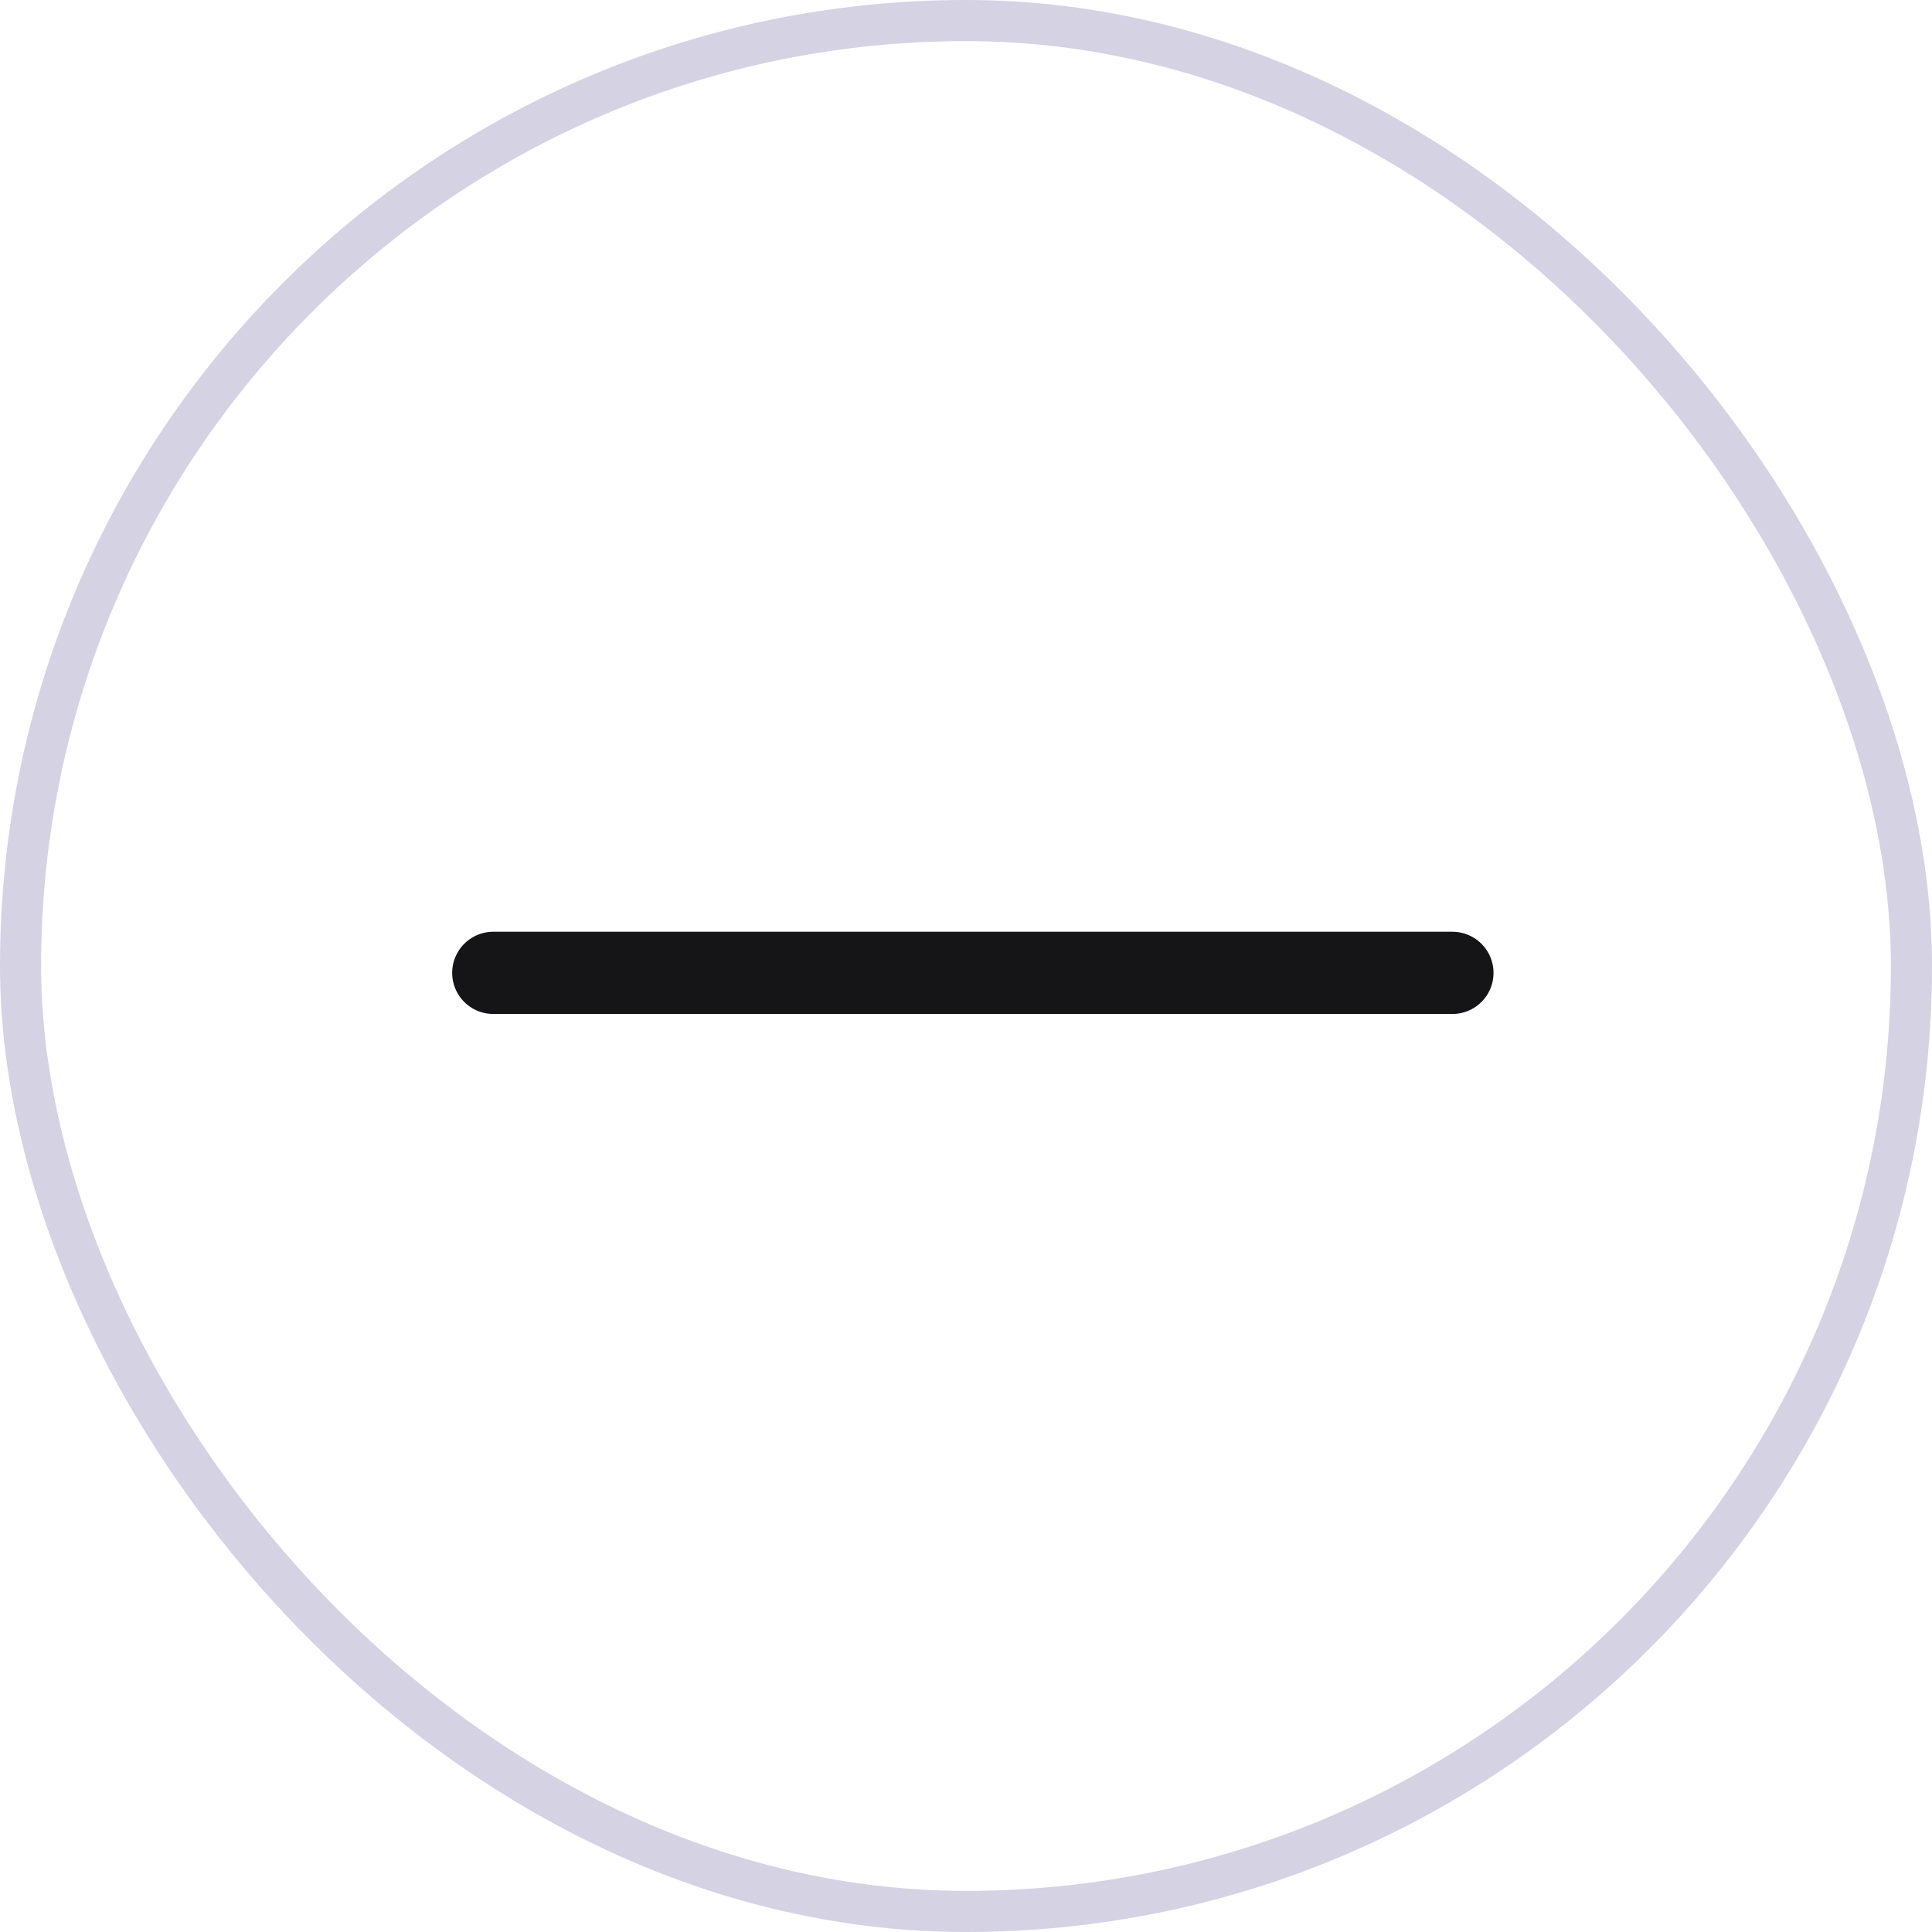 <svg width="47" height="47" viewBox="0 0 47 47" fill="none" xmlns="http://www.w3.org/2000/svg">
<rect x="0.5" y="0.5" width="46" height="46" rx="23" stroke="#D4D2E3"/>
<path d="M12 23.667H35.333" stroke="#151517" stroke-width="2" stroke-linecap="round" stroke-linejoin="round"/>
</svg>
